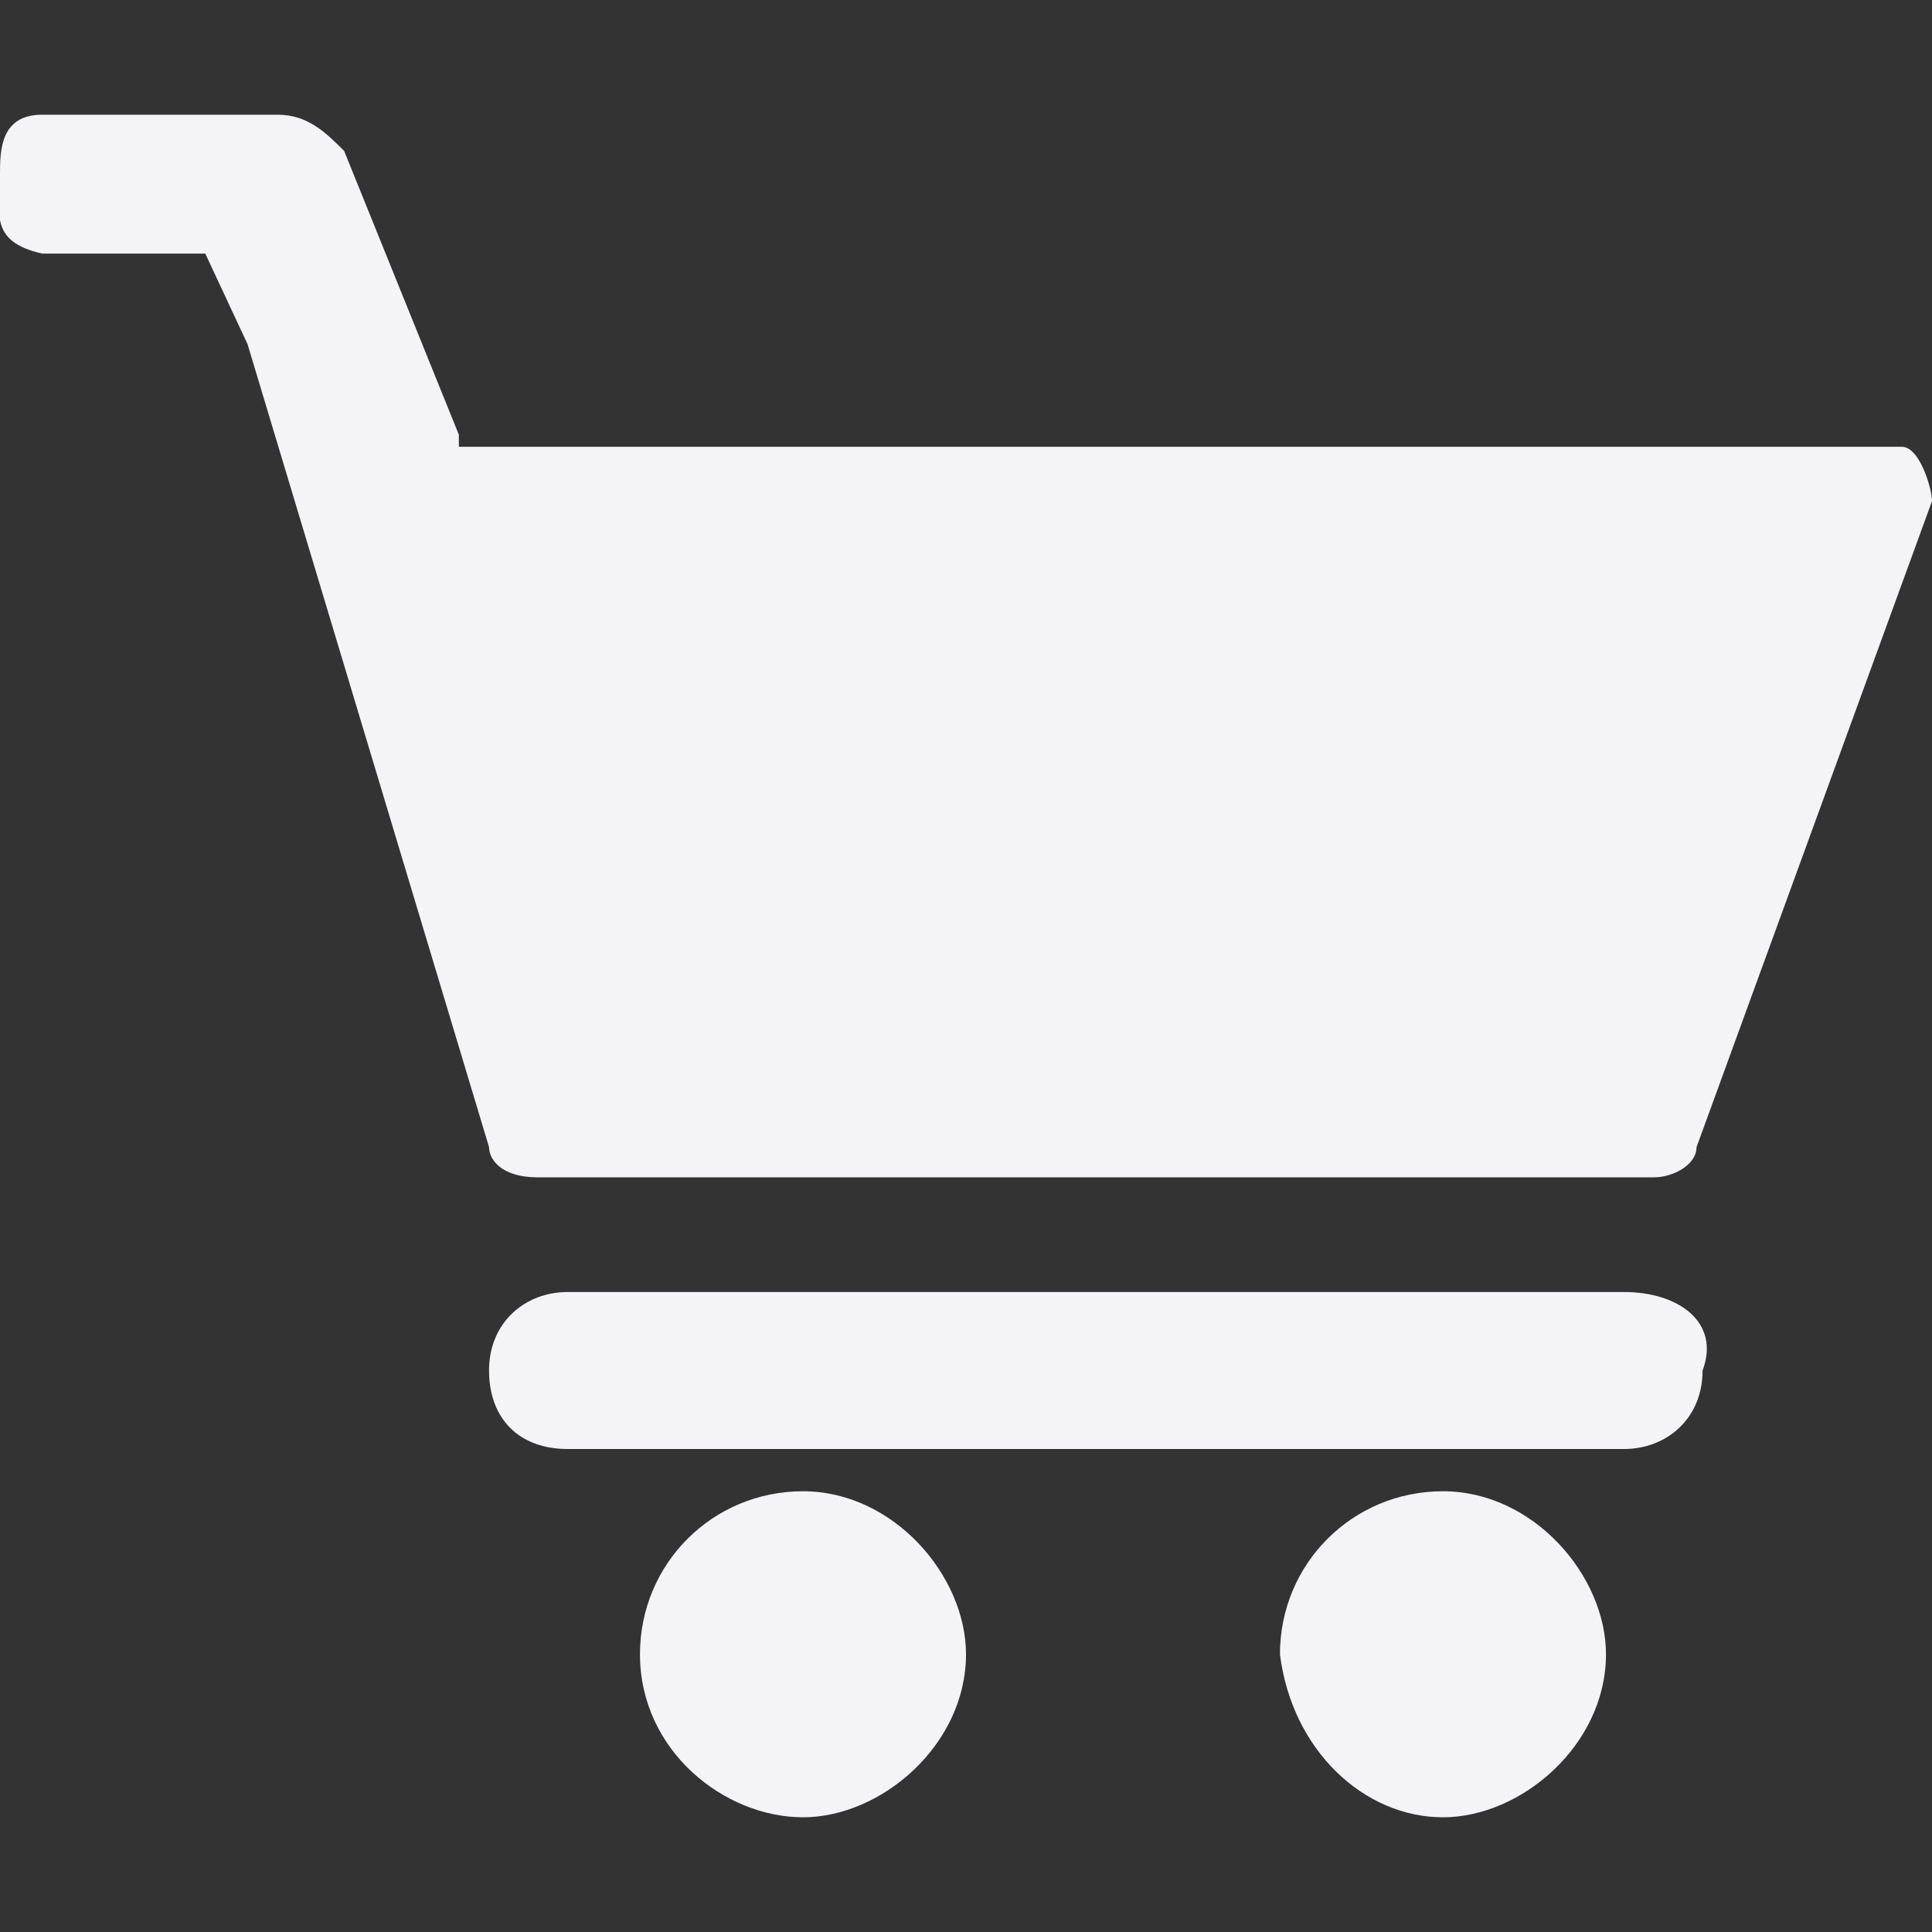 <svg width="32" height="32">
  <rect width="100%" height="100%" fill="#333333" stroke="none"/>
  <path fill="#f4f4f7" fill-rule="evenodd" d="M26.9 21.4H9.4c-.7 0-1.3.5-1.3 1.3S8.6 24 9.4 24h17.5c.7 0 1.3-.5 1.3-1.3.3-.8-.4-1.3-1.3-1.3zm-13.6 8.7c1.3 0 2.7-1.2 2.7-2.7 0-1.3-1.2-2.7-2.7-2.7s-2.7 1.2-2.7 2.7c0 1.6 1.4 2.7 2.7 2.7zm10.6 0c1.3 0 2.7-1.2 2.7-2.7 0-1.3-1.2-2.7-2.7-2.7-1.5 0-2.7 1.2-2.7 2.7.2 1.6 1.4 2.7 2.7 2.7zm7.6-22.7H7.6v-.2L5.7 2.5c-.3-.3-.6-.6-1.1-.6H.7c-.7 0-.7.6-.7 1 0 .6-.2 1.1.7 1.3h2.7l.7 1.5 4 13.3c0 .2.2.5.8.5h18.5c.3 0 .7-.2.7-.5L32 8.3c0-.2-.2-.9-.5-.9z"/>
</svg>
